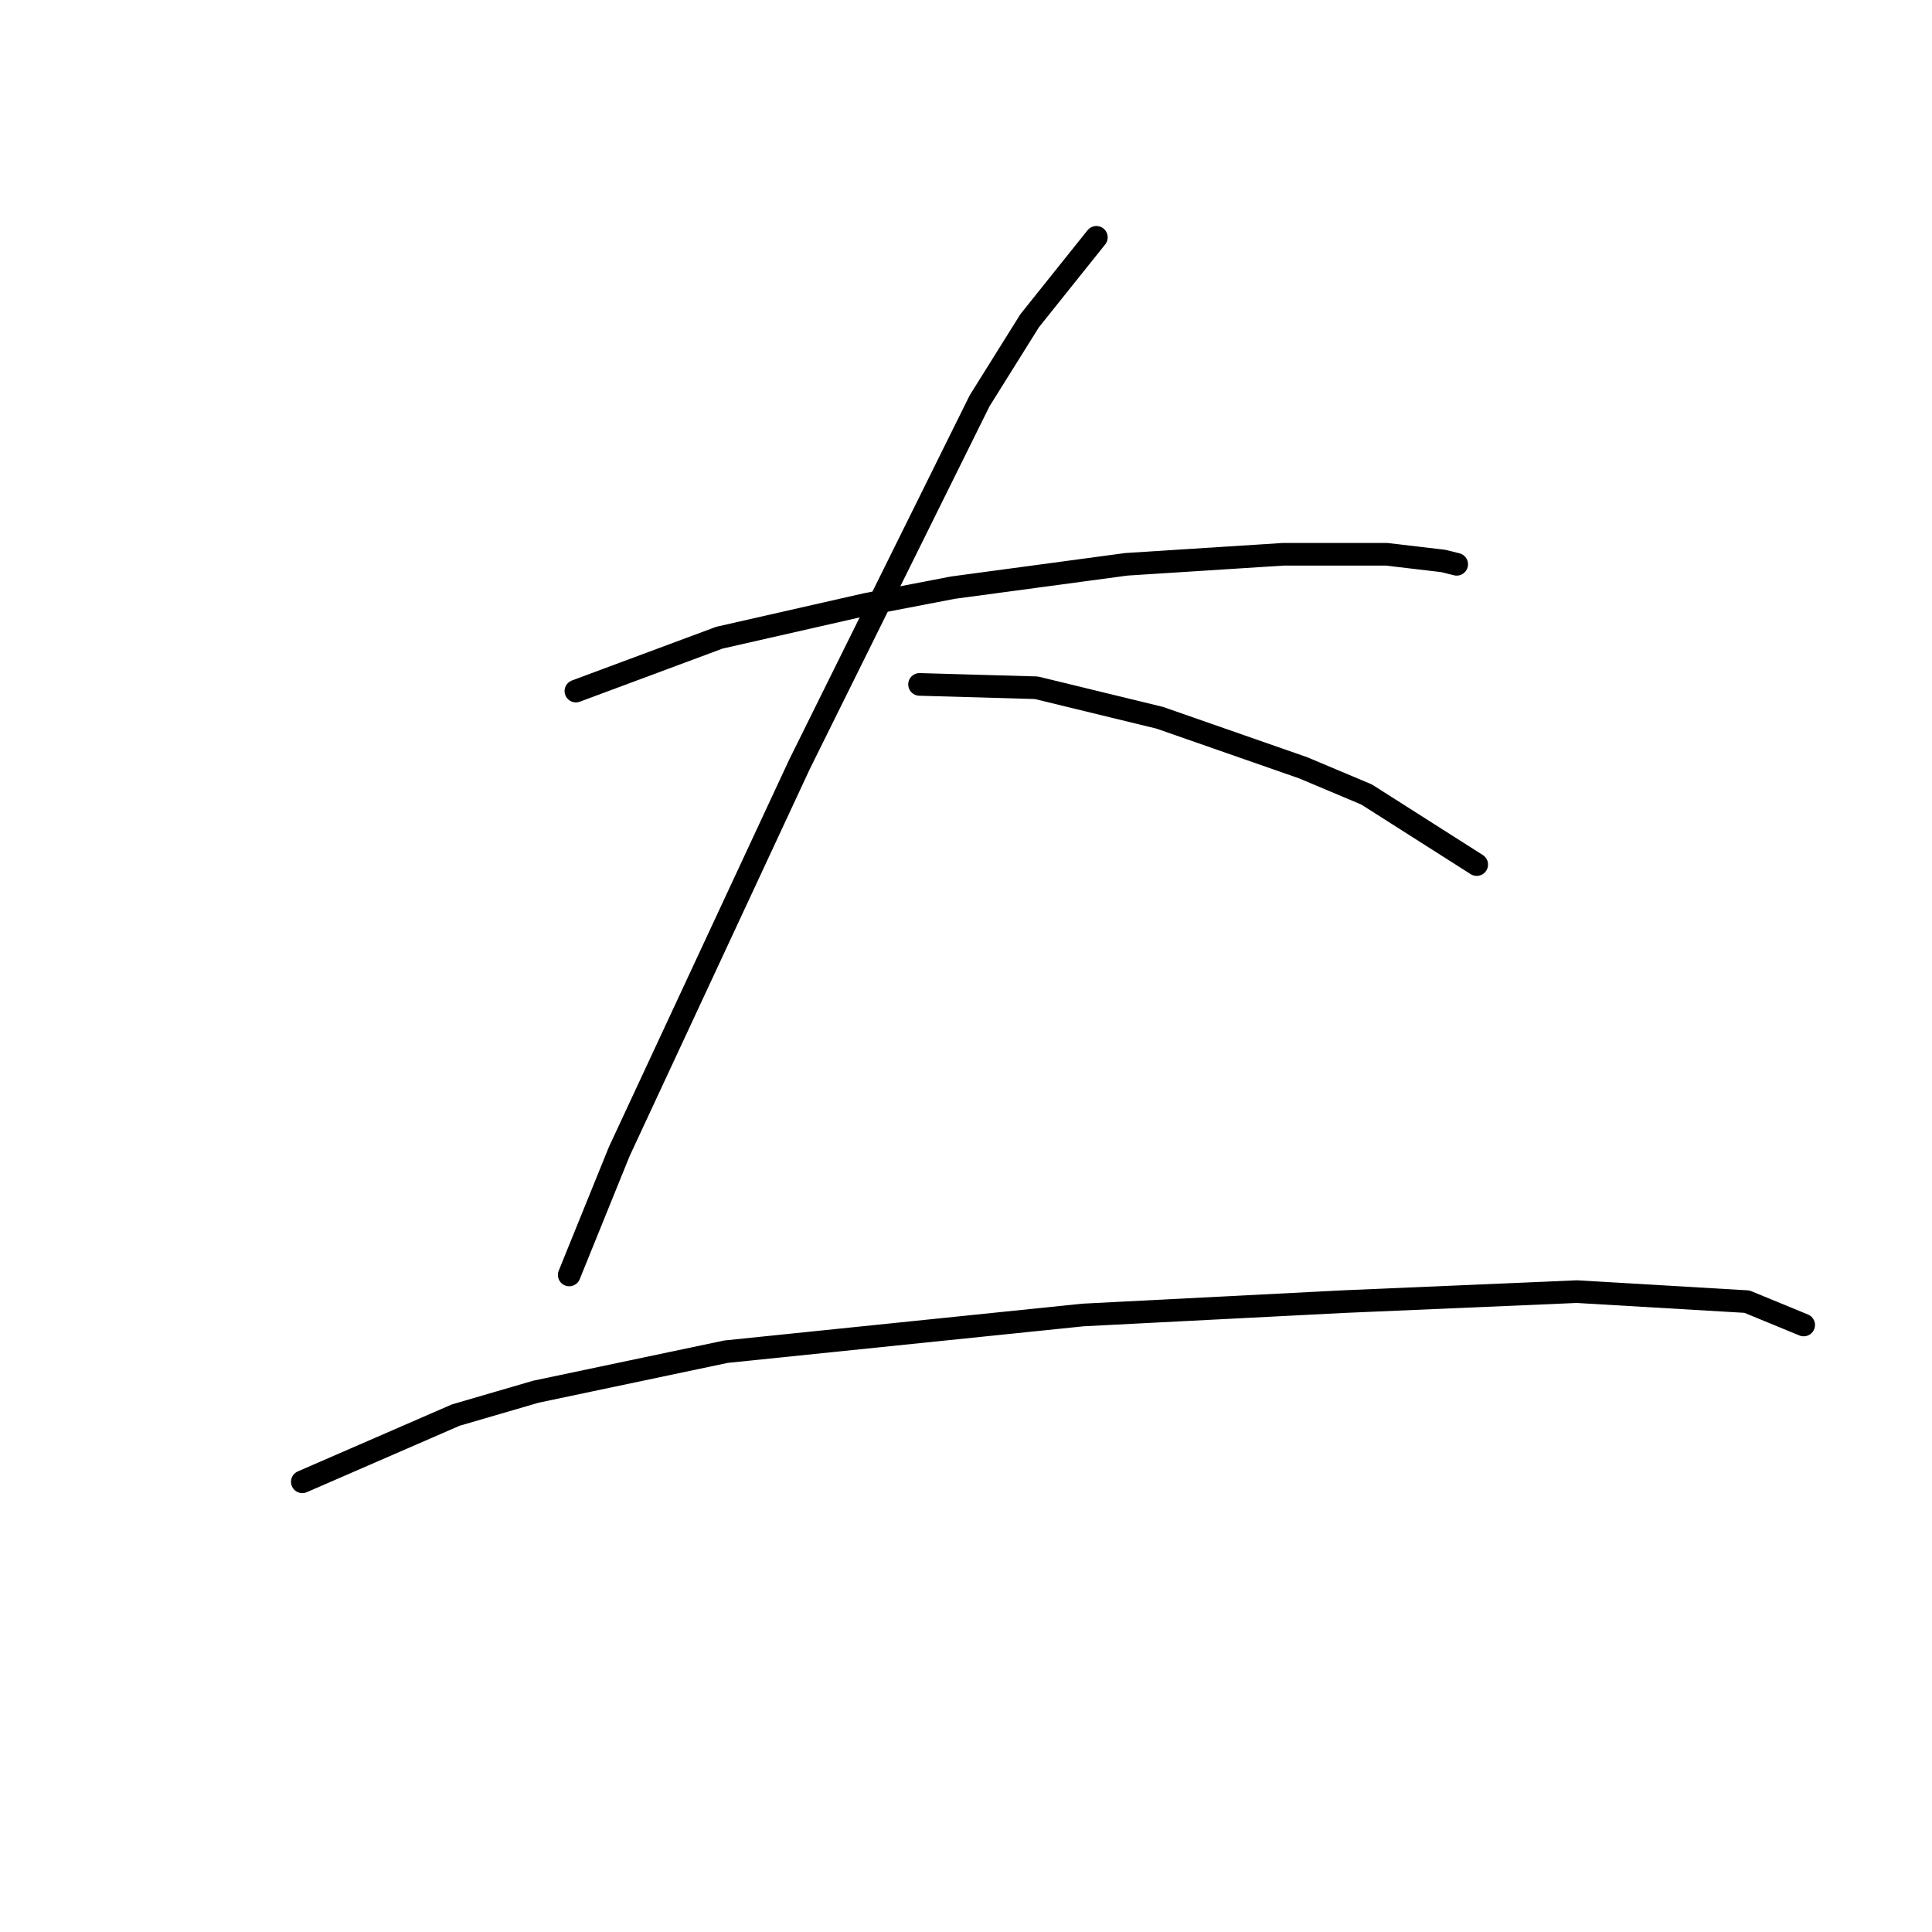 <?xml version="1.0" standalone="no"?>
    <svg width="256" height="256" xmlns="http://www.w3.org/2000/svg" version="1.1">
    <polyline stroke="black" stroke-width="3" stroke-linecap="round" fill="transparent" stroke-linejoin="round" points="76.309 91.572 95.319 84.499 114.771 80.078 126.265 77.867 149.254 74.773 170.032 73.446 183.736 73.446 191.252 74.331 193.02 74.773 193.02 74.773 " />
        <polyline stroke="black" stroke-width="3" stroke-linecap="round" fill="transparent" stroke-linejoin="round" points="145.275 31.448 136.433 42.5 129.802 53.11 105.929 101.298 82.056 152.58 75.425 168.937 75.425 168.937 " />
        <polyline stroke="black" stroke-width="3" stroke-linecap="round" fill="transparent" stroke-linejoin="round" points="121.844 90.688 137.317 91.13 153.674 95.109 172.684 101.74 181.084 105.277 195.673 114.56 195.673 114.56 " />
        <polyline stroke="black" stroke-width="3" stroke-linecap="round" fill="transparent" stroke-linejoin="round" points="40.058 196.346 60.394 187.505 71.004 184.41 96.203 179.105 143.506 174.242 177.989 172.474 208.935 171.147 231.482 172.474 238.997 175.568 238.997 175.568 " />
        </svg>